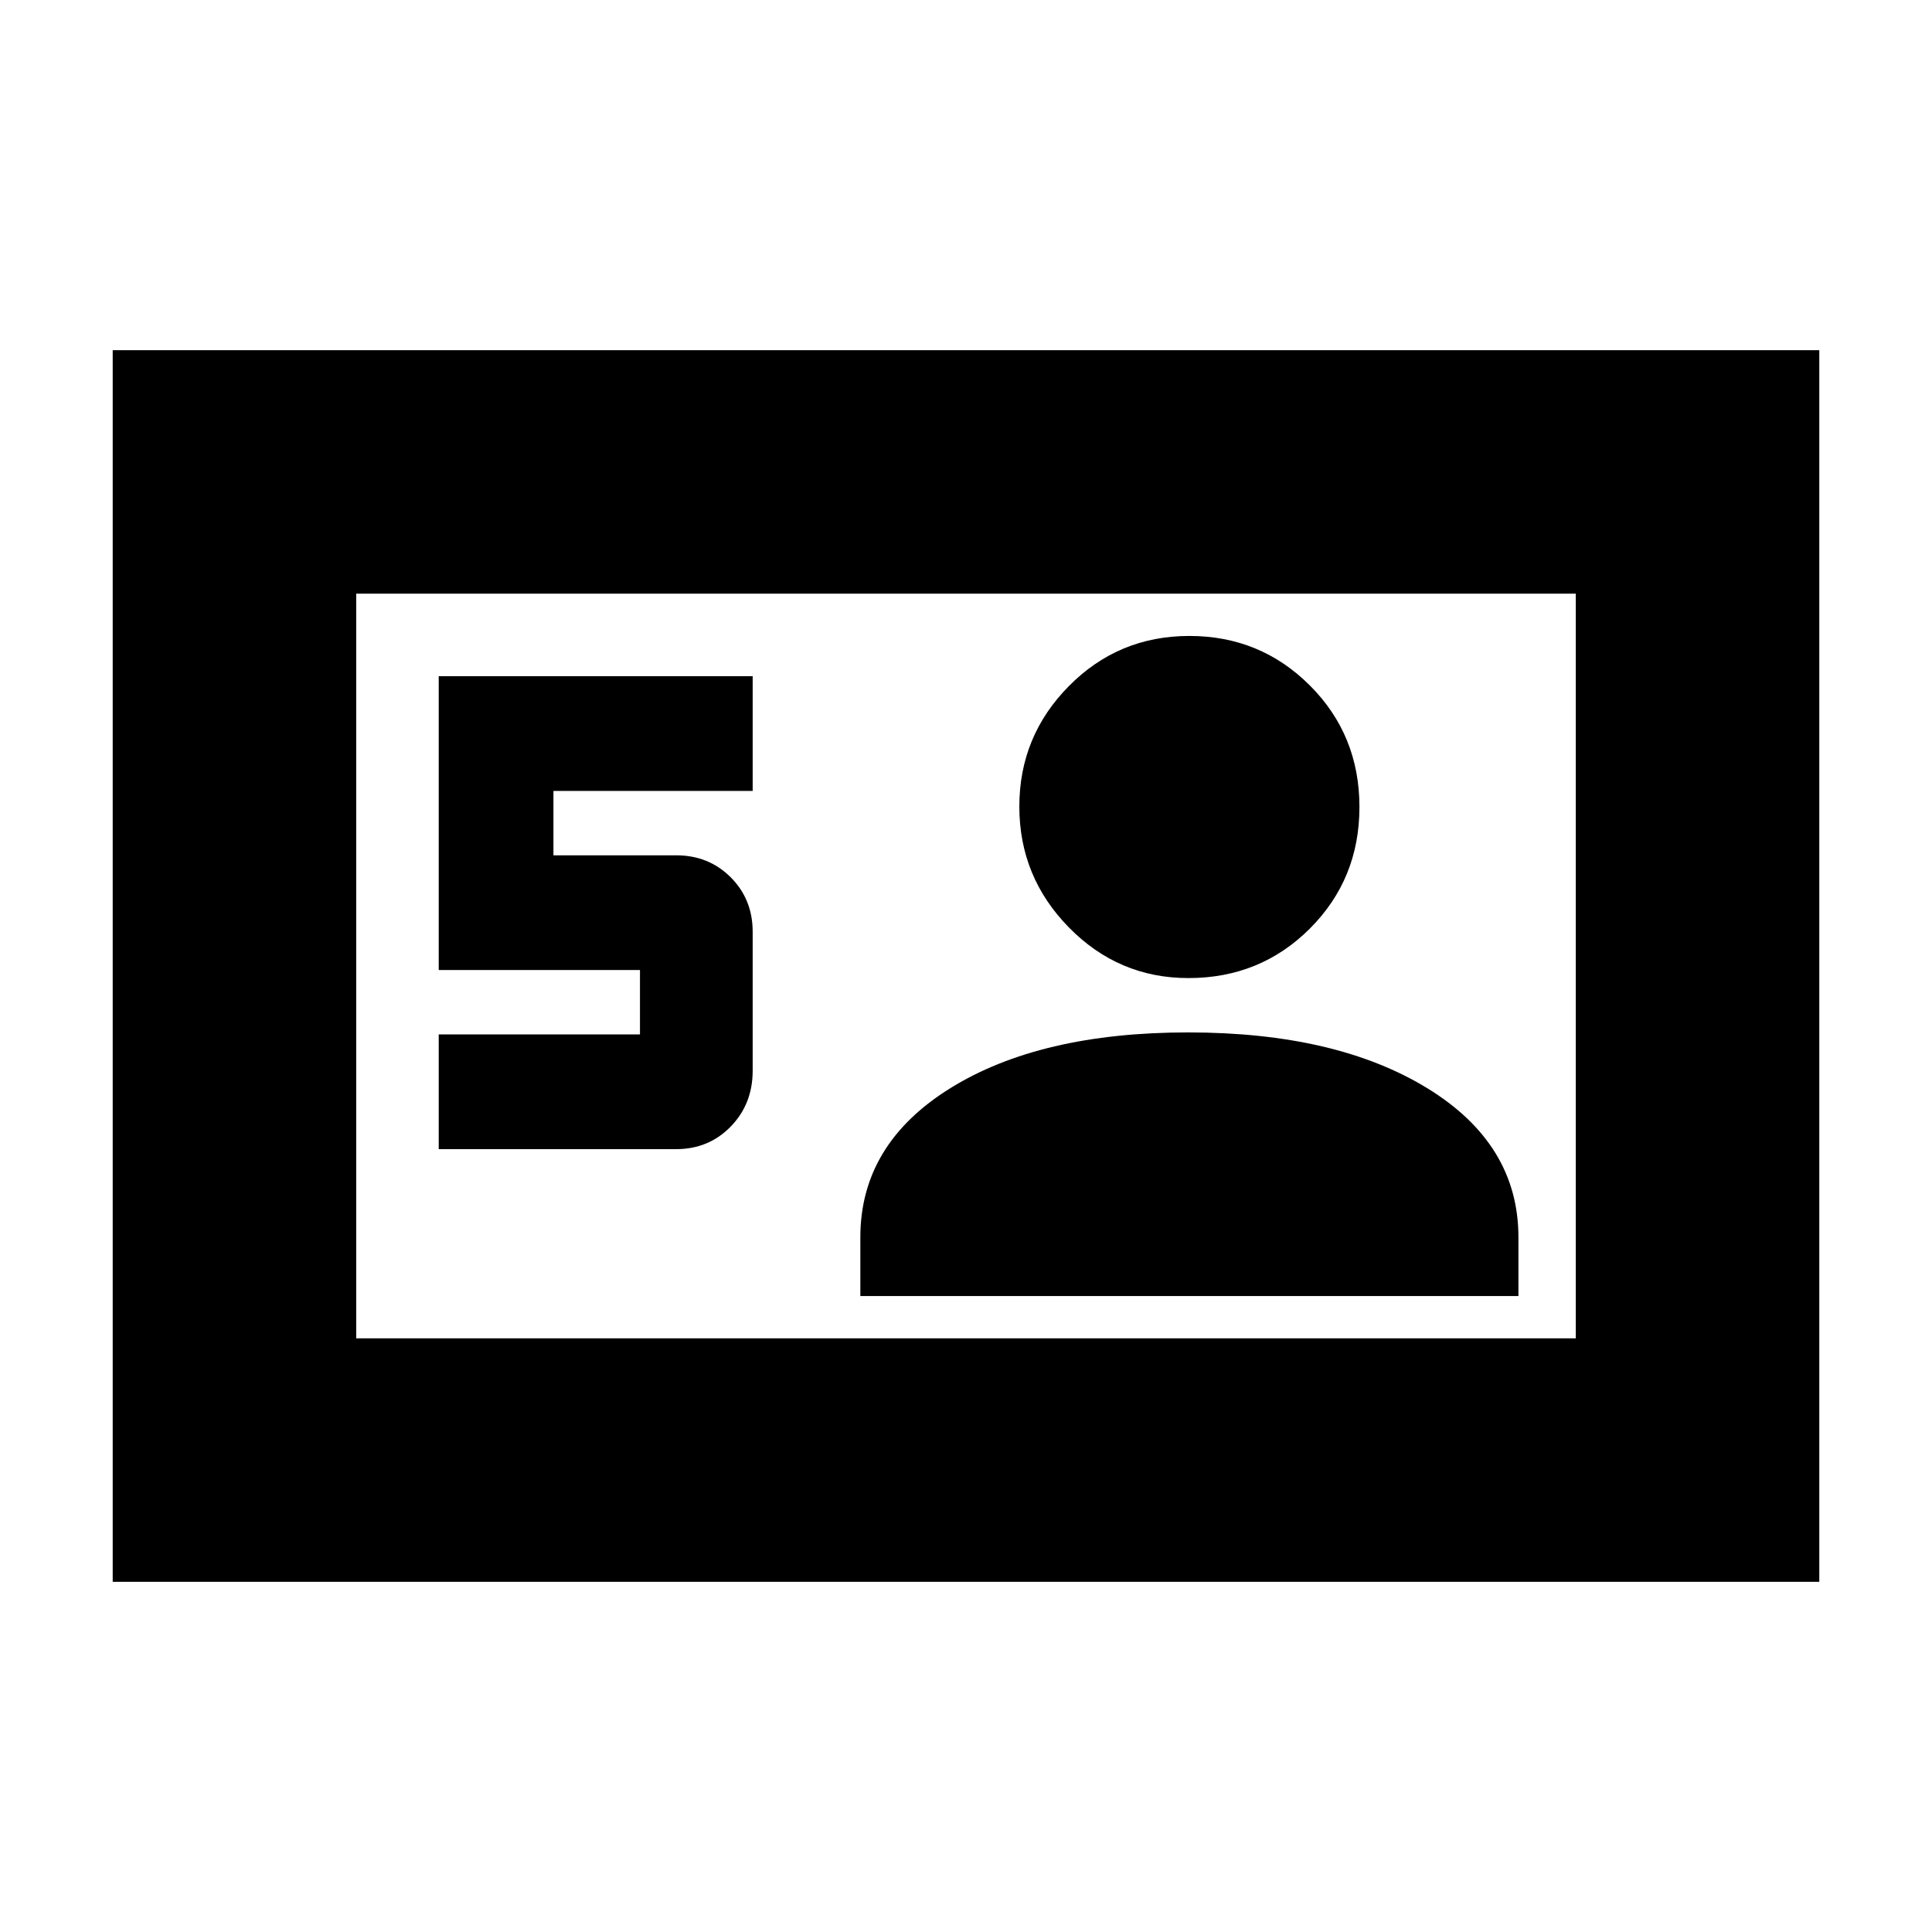 <svg xmlns="http://www.w3.org/2000/svg" height="24" viewBox="0 -960 960 960" width="24"><path d="M56-174v-612h848v612H56Zm162-215h118q16.15 0 27.08-11.21Q374-411.42 374-428v-69q0-16.15-10.92-27.08Q352.15-535 336-535h-61v-32h99v-57H218v146h100v32H218v57Zm209.5 73h327v-29.18q0-46.32-45.25-74.07Q664-447 590.4-447q-73.61 0-118.25 27.75-44.65 27.75-44.65 74.07V-316Zm163-158q35.76 0 60.38-24.62Q675.5-523.24 675.5-559q0-35.76-24.62-60.38Q626.26-644 591-644q-35.26 0-59.88 24.91-24.62 24.9-24.62 59.88 0 34.97 24.67 60.09Q555.85-474 590.5-474ZM177-295h606v-370H177v370Zm0 0v-370 370Z"/></svg>